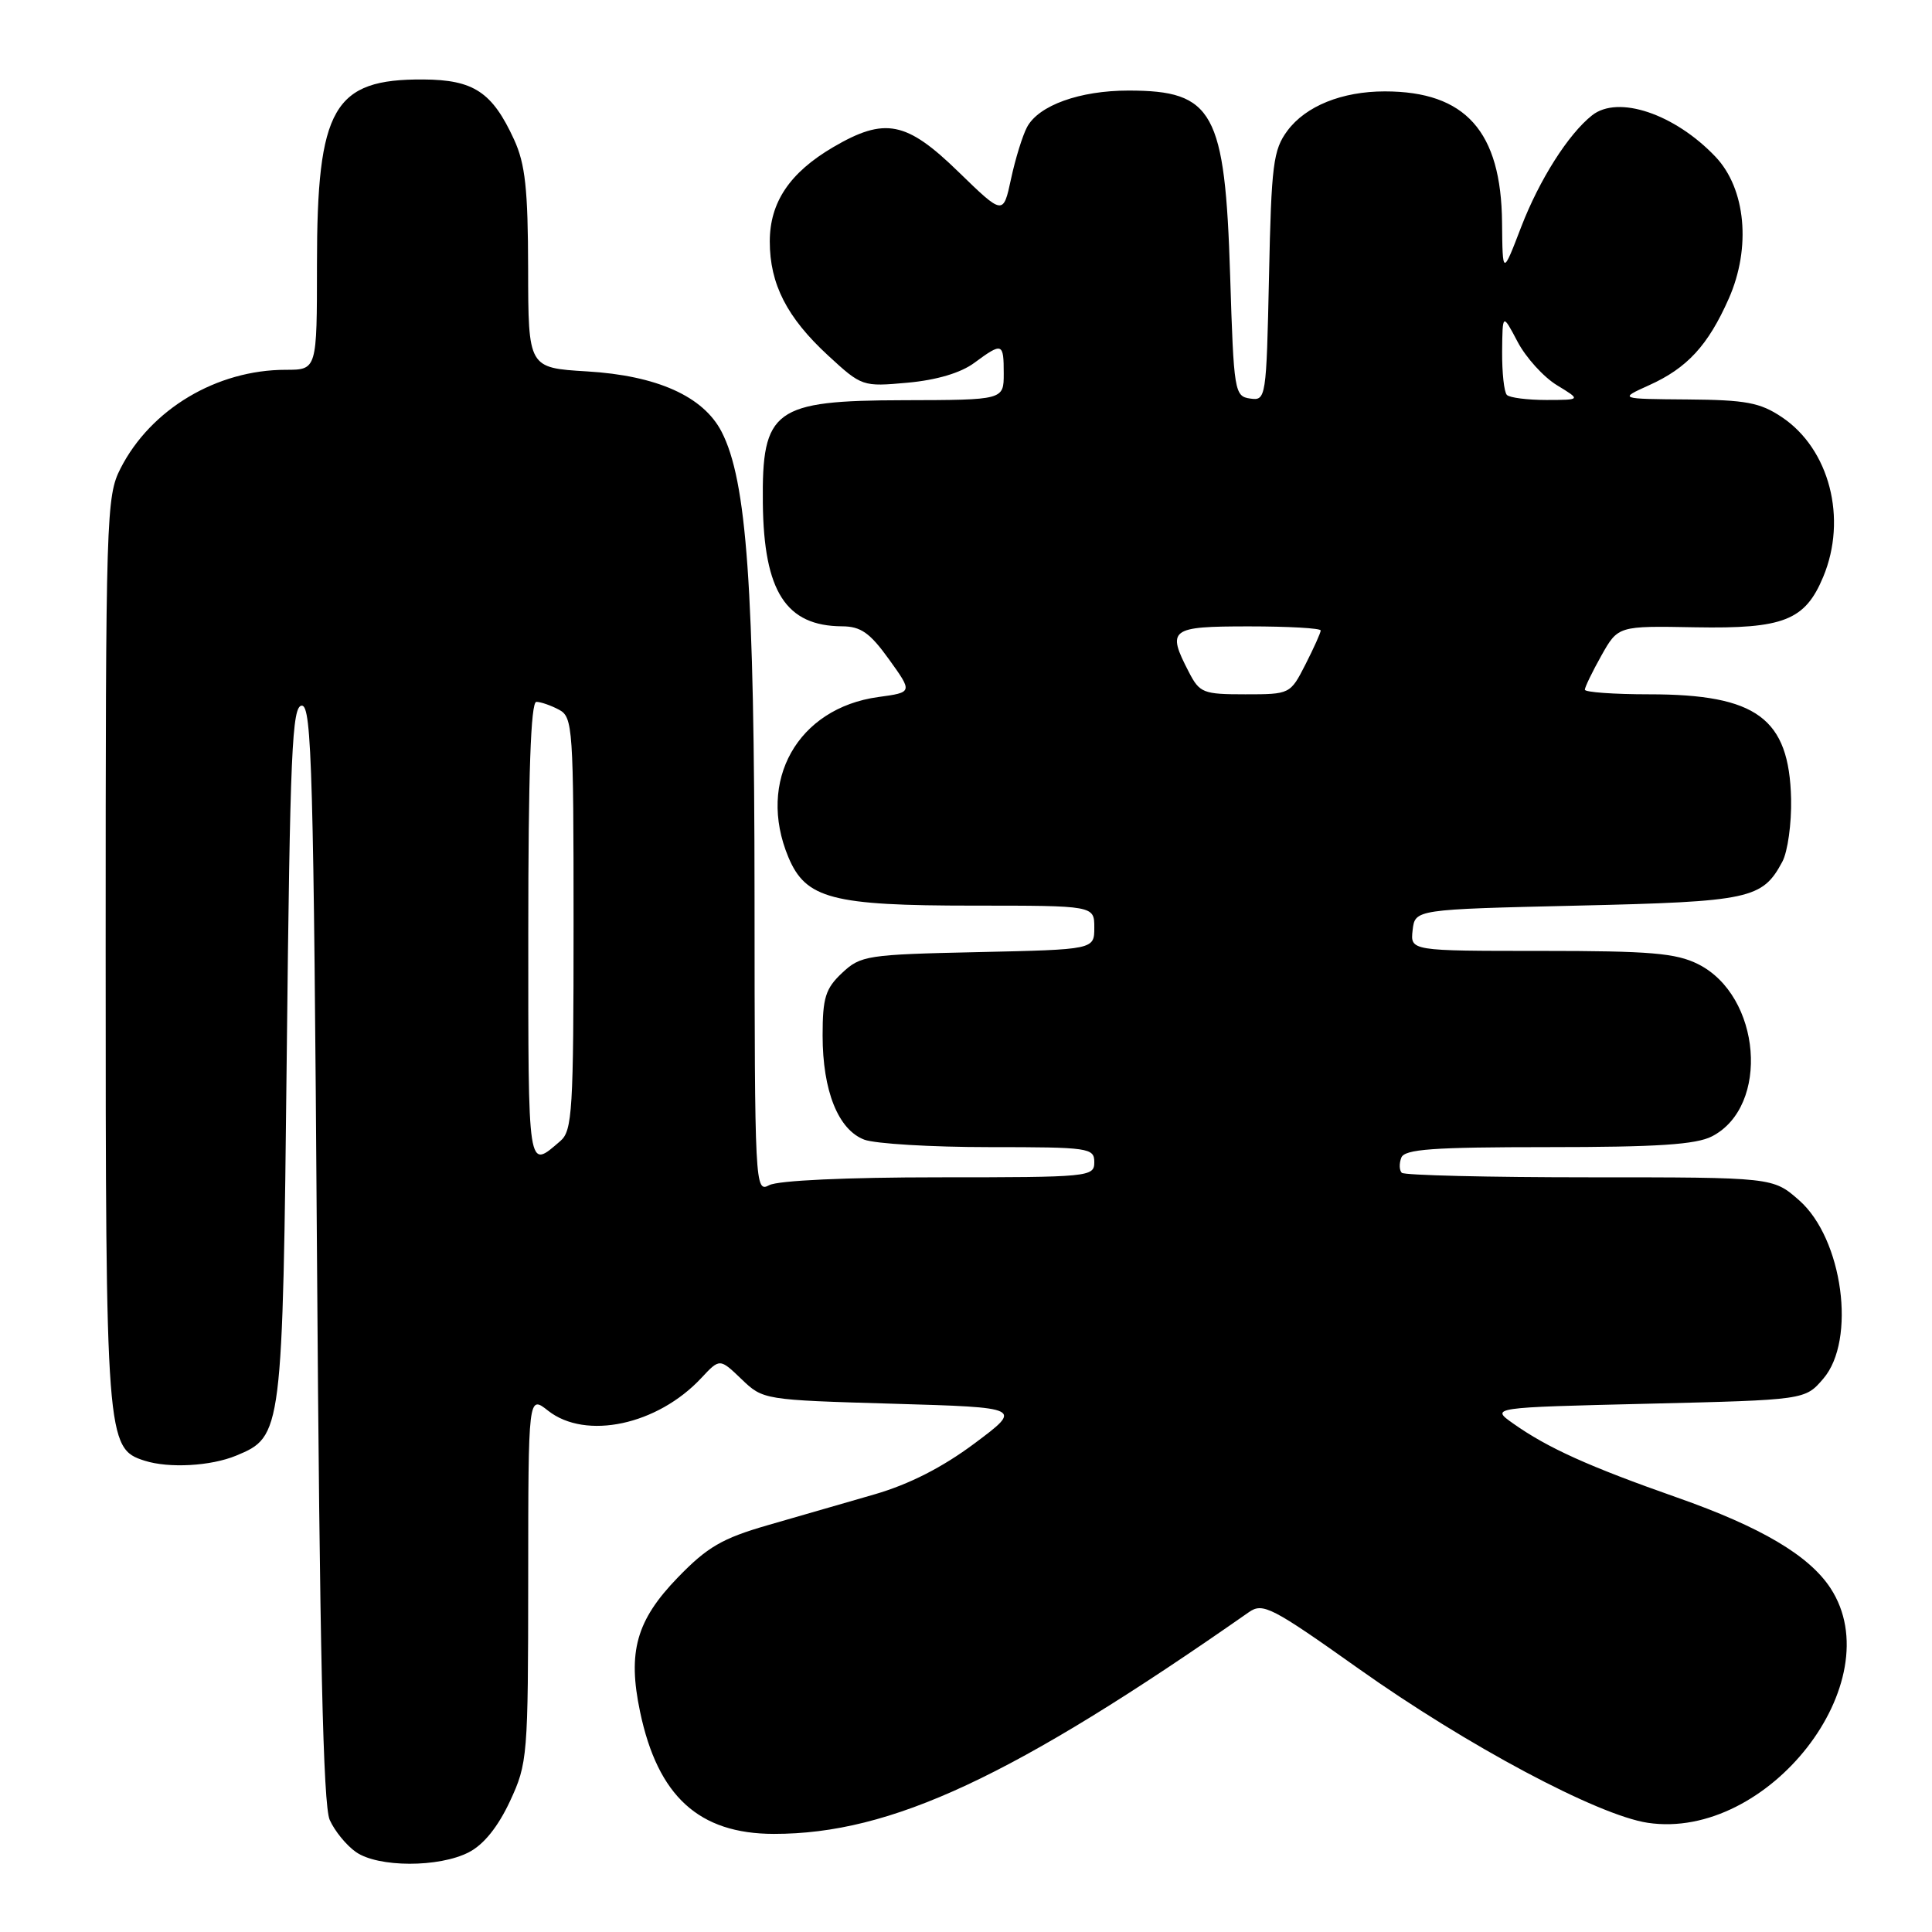 <?xml version="1.0" encoding="UTF-8" standalone="no"?>
<!DOCTYPE svg PUBLIC "-//W3C//DTD SVG 1.1//EN" "http://www.w3.org/Graphics/SVG/1.1/DTD/svg11.dtd" >
<svg xmlns="http://www.w3.org/2000/svg" xmlns:xlink="http://www.w3.org/1999/xlink" version="1.1" viewBox="0 0 256 256">
 <g >
 <path fill="currentColor"
d=" M 62.13 245.43 C 64.10 244.42 65.99 242.06 67.57 238.68 C 69.91 233.65 69.98 232.78 69.99 209.18 C 70.00 184.85 70.00 184.85 72.63 186.93 C 77.62 190.85 87.12 188.82 92.93 182.59 C 95.37 179.98 95.37 179.98 98.25 182.74 C 101.11 185.49 101.20 185.50 118.31 186.00 C 135.50 186.50 135.50 186.50 129.13 191.26 C 124.87 194.44 120.47 196.68 115.88 198.01 C 112.10 199.10 105.74 200.94 101.75 202.09 C 95.69 203.84 93.73 204.98 89.81 209.03 C 84.32 214.70 83.14 218.88 84.81 226.81 C 87.16 238.02 92.61 242.99 102.54 243.00 C 118.10 243.01 134.21 235.49 165.50 213.61 C 167.33 212.33 168.53 212.95 180.00 221.09 C 194.37 231.29 211.70 240.53 218.33 241.53 C 234.26 243.92 250.68 222.85 242.55 210.44 C 239.72 206.11 233.32 202.33 222.25 198.44 C 210.53 194.32 205.11 191.88 200.50 188.62 C 197.50 186.50 197.50 186.50 218.34 186.00 C 239.18 185.50 239.18 185.50 241.59 182.69 C 246.00 177.57 244.18 164.12 238.39 159.04 C 234.93 156.00 234.93 156.00 210.63 156.00 C 197.27 156.00 186.06 155.73 185.74 155.40 C 185.41 155.07 185.38 154.17 185.68 153.40 C 186.11 152.27 189.83 152.00 205.16 152.00 C 219.60 152.00 224.75 151.66 226.85 150.57 C 234.56 146.59 233.37 131.93 225.00 127.75 C 222.07 126.29 218.67 126.00 204.18 126.00 C 186.87 126.00 186.87 126.00 187.18 123.25 C 187.50 120.50 187.50 120.50 209.00 120.00 C 231.93 119.47 233.52 119.12 236.17 114.18 C 236.88 112.85 237.40 109.11 237.33 105.85 C 237.08 95.17 232.78 92.00 218.53 92.00 C 213.84 92.00 210.00 91.72 210.00 91.39 C 210.00 91.05 210.99 89.01 212.20 86.85 C 214.41 82.93 214.41 82.93 224.65 83.12 C 236.33 83.33 239.18 82.21 241.58 76.45 C 244.81 68.73 242.42 59.49 236.10 55.27 C 233.22 53.34 231.33 52.99 223.60 52.93 C 214.50 52.86 214.50 52.86 218.50 51.05 C 223.57 48.77 226.33 45.76 229.07 39.57 C 232.06 32.82 231.33 25.00 227.31 20.77 C 221.90 15.08 214.40 12.56 210.96 15.28 C 207.81 17.77 203.98 23.81 201.57 30.06 C 199.10 36.50 199.10 36.50 199.03 29.50 C 198.92 17.41 194.19 12.11 183.50 12.11 C 177.82 12.11 173.02 14.05 170.59 17.32 C 168.71 19.86 168.46 21.78 168.15 36.63 C 167.80 52.82 167.75 53.11 165.65 52.81 C 163.58 52.51 163.48 51.92 163.00 36.50 C 162.32 14.78 160.79 12.00 149.53 12.00 C 143.07 12.00 137.63 13.96 136.09 16.84 C 135.50 17.94 134.54 21.03 133.97 23.69 C 132.93 28.53 132.93 28.53 127.00 22.77 C 120.10 16.05 117.25 15.49 110.40 19.50 C 104.64 22.88 102.00 26.81 102.00 32.00 C 102.00 37.63 104.27 42.07 109.71 47.09 C 114.19 51.22 114.29 51.25 120.26 50.71 C 124.11 50.36 127.31 49.41 129.10 48.08 C 132.82 45.34 133.00 45.40 133.00 49.50 C 133.00 53.00 133.00 53.00 119.75 53.03 C 102.54 53.07 100.94 54.25 101.08 66.68 C 101.21 78.39 104.15 82.95 111.58 82.99 C 114.06 83.00 115.27 83.85 117.80 87.37 C 120.94 91.74 120.94 91.74 116.38 92.36 C 105.68 93.83 100.25 103.48 104.46 113.57 C 106.77 119.09 110.23 120.00 128.97 120.00 C 145.00 120.00 145.00 120.00 145.00 122.91 C 145.00 125.82 145.00 125.82 129.58 126.16 C 114.86 126.48 114.04 126.61 111.58 128.92 C 109.38 130.99 109.00 132.20 109.00 137.21 C 109.00 144.53 111.06 149.69 114.52 151.01 C 115.95 151.55 123.40 152.00 131.07 152.00 C 144.33 152.00 145.00 152.10 145.00 154.00 C 145.00 155.94 144.33 156.00 124.43 156.00 C 112.17 156.00 103.09 156.42 101.93 157.04 C 100.04 158.05 100.00 157.31 99.98 118.79 C 99.96 77.83 98.96 63.68 95.61 57.20 C 93.18 52.51 87.05 49.76 77.75 49.21 C 70.00 48.74 70.00 48.74 69.98 35.62 C 69.96 25.04 69.60 21.73 68.12 18.50 C 65.23 12.20 62.77 10.57 56.09 10.53 C 44.18 10.46 42.00 14.25 42.00 35.02 C 42.00 49.00 42.00 49.00 37.87 49.00 C 28.72 49.00 19.97 54.22 15.97 62.07 C 14.08 65.77 14.00 68.25 14.00 125.99 C 14.00 190.76 14.09 191.94 19.16 193.55 C 22.38 194.58 27.93 194.27 31.29 192.88 C 37.41 190.34 37.45 190.06 38.00 139.50 C 38.43 99.50 38.70 93.50 40.00 93.50 C 41.31 93.50 41.56 102.44 42.00 166.00 C 42.36 218.83 42.82 239.22 43.69 241.15 C 44.34 242.61 45.90 244.52 47.16 245.40 C 50.10 247.46 58.18 247.48 62.13 245.43 Z  M 70.00 123.56 C 70.00 102.60 70.33 93.00 71.07 93.00 C 71.65 93.00 73.00 93.47 74.07 94.04 C 75.91 95.02 76.00 96.40 76.00 122.38 C 76.00 147.15 75.84 149.83 74.25 151.19 C 69.89 154.94 70.00 155.67 70.00 123.56 Z  M 157.53 89.05 C 154.57 83.34 155.02 83.00 165.50 83.00 C 170.72 83.00 175.00 83.24 175.00 83.54 C 175.00 83.84 174.09 85.86 172.98 88.04 C 170.97 91.98 170.93 92.00 165.01 92.00 C 159.42 92.00 158.96 91.82 157.53 89.05 Z  M 199.67 52.33 C 199.30 51.97 199.02 49.38 199.04 46.58 C 199.09 41.50 199.09 41.50 201.09 45.29 C 202.19 47.38 204.53 49.96 206.30 51.04 C 209.50 52.99 209.50 52.99 204.92 53.00 C 202.40 53.00 200.03 52.70 199.67 52.33 Z "/>
</g>
</svg>